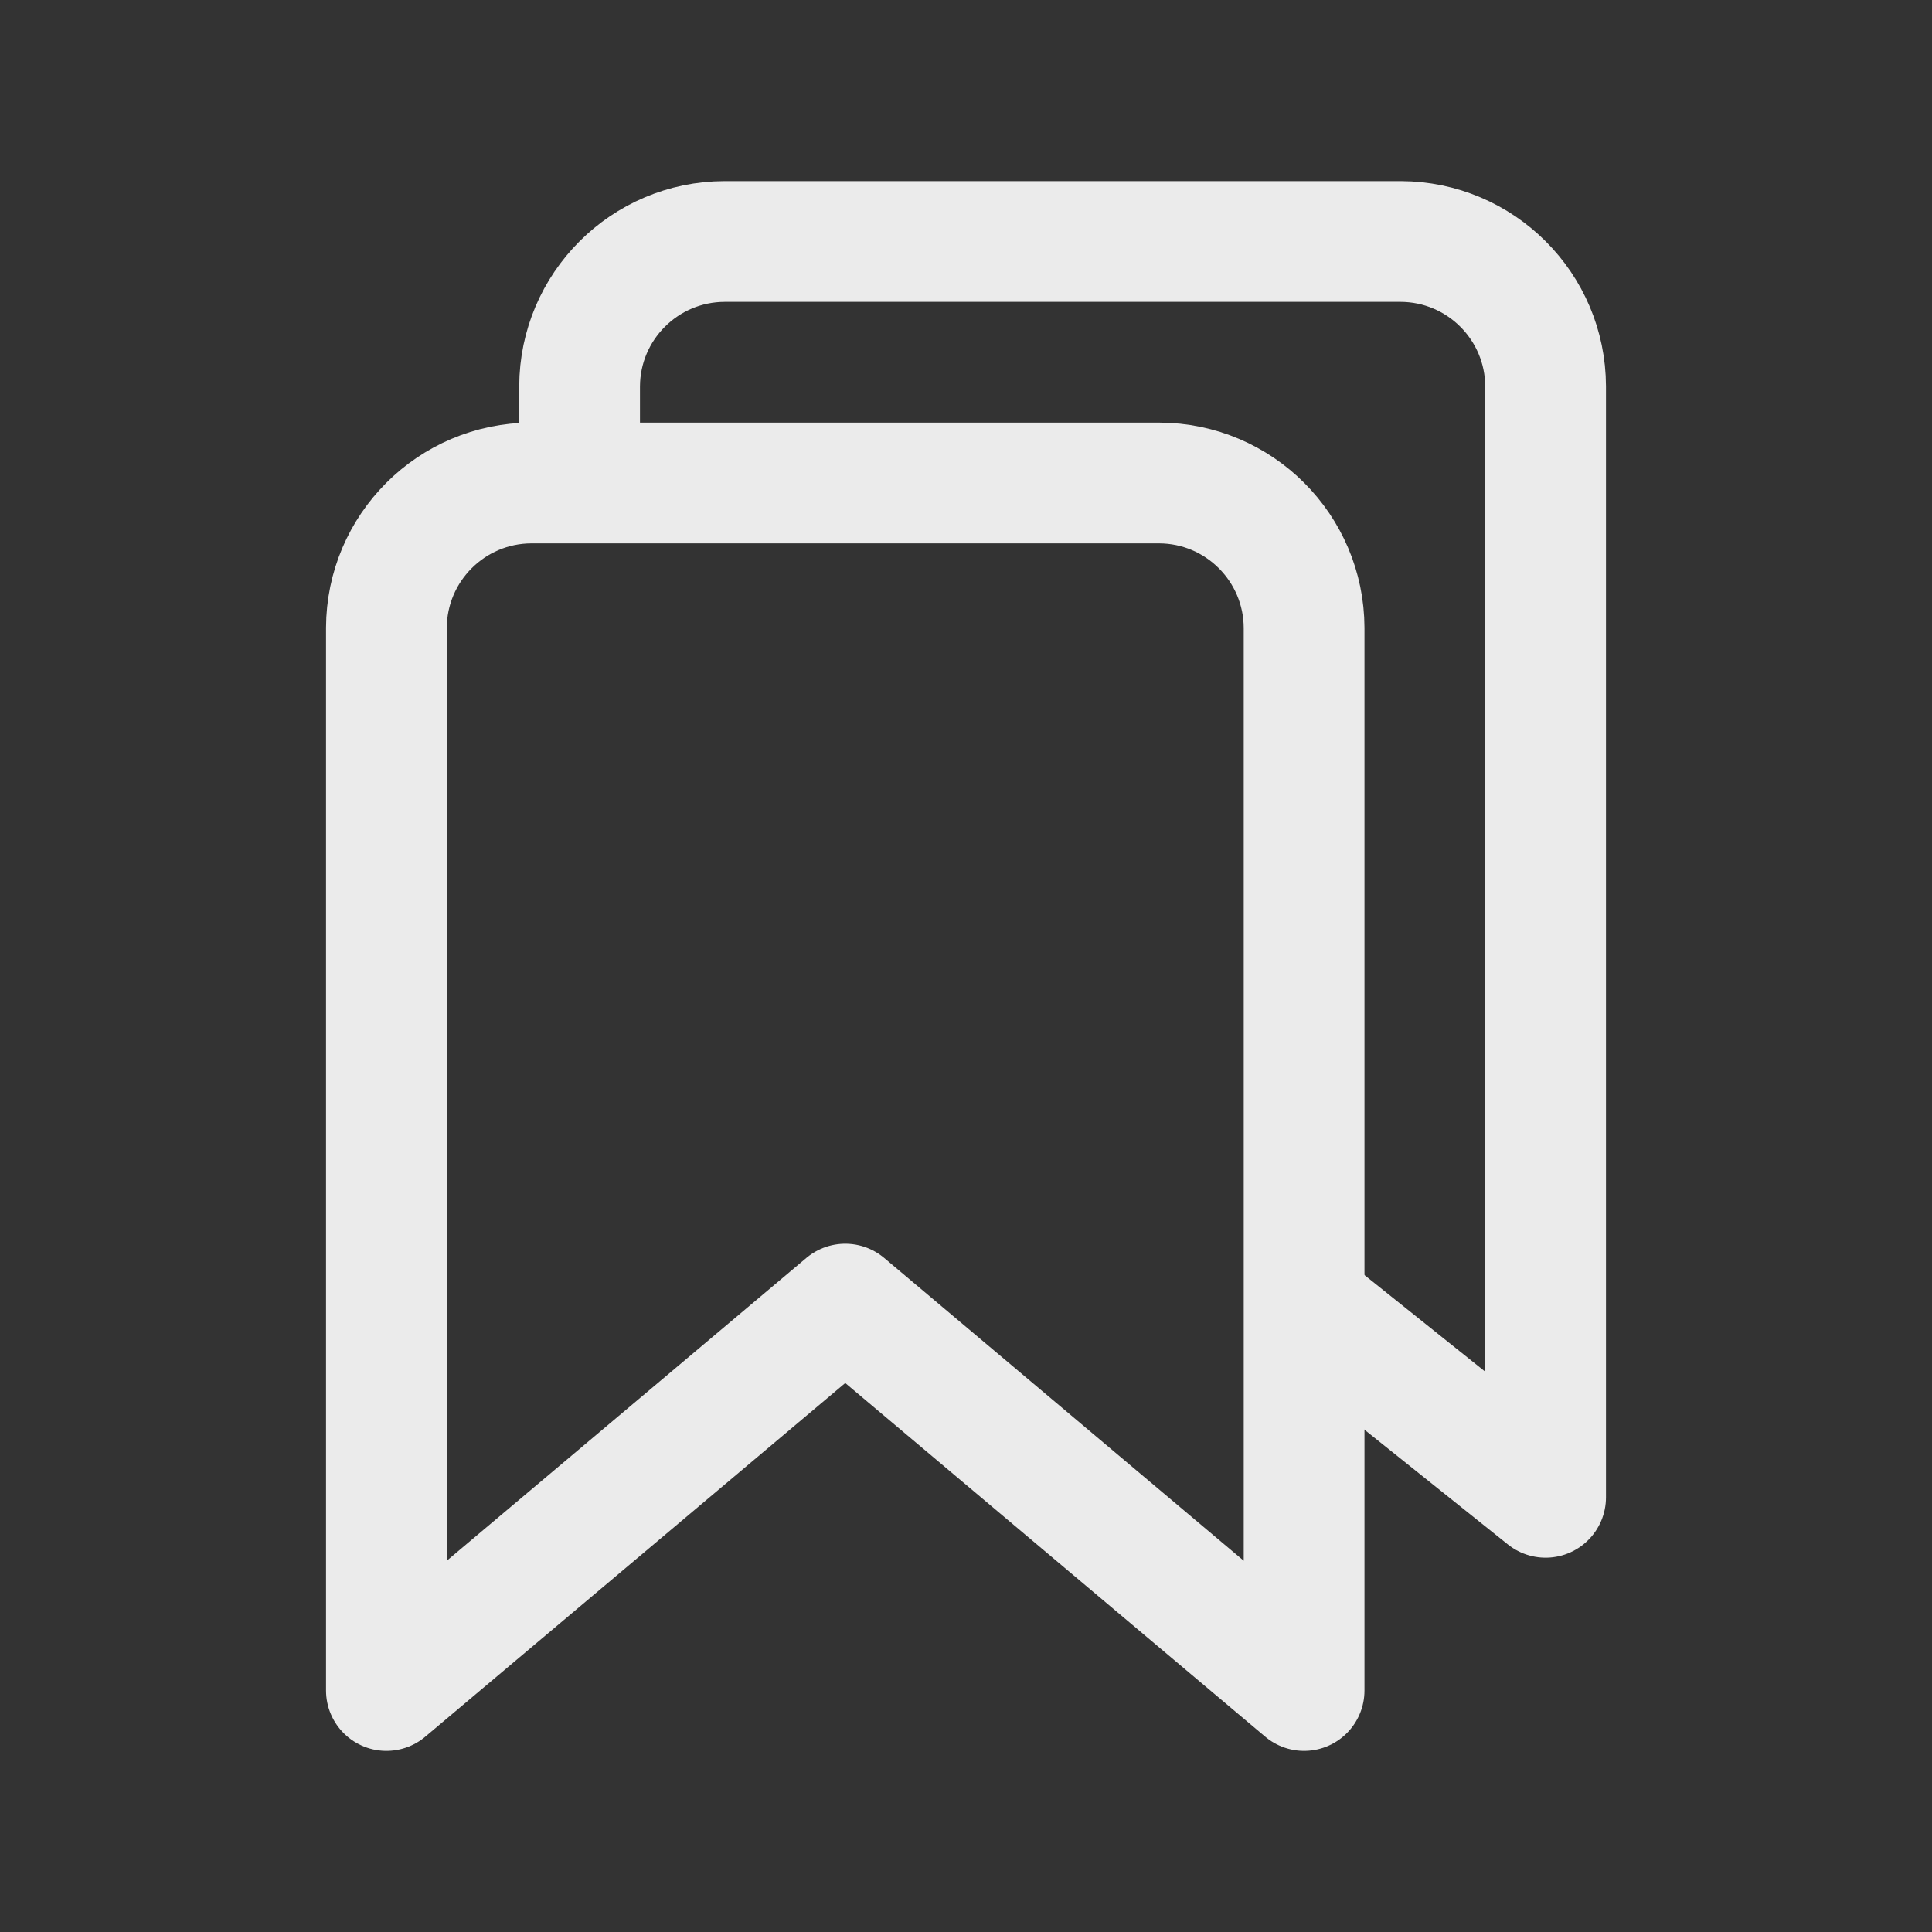 <!-- Generated by IcoMoon.io -->
<svg version="1.1" xmlns="http://www.w3.org/2000/svg" width="40" height="40" viewBox="0 0 40 40">
<rect x="0" y="0" width="40" height="40" fill="#333333" stroke="none"/>
<title>io-bookmarks-outline</title>
<path fill="none" stroke-linejoin="round" stroke-linecap="butt" stroke-miterlimit="4" stroke-width="2.5" stroke="#ebebeb" d="M12 9v-1c0.005-1.655 1.345-2.995 3-3h14c1.655 0.005 2.995 1.345 3 3v23l-5-4"></path>
<path fill="none" stroke-linejoin="round" stroke-linecap="butt" stroke-miterlimit="4" stroke-width="2.5" stroke="#ebebeb" d="M24 10h-13c-1.655 0.005-2.995 1.345-3 3v22l9.5-8 9.5 8v-22c-0.005-1.655-1.345-2.995-3-3h-0z"></path>
</svg>

